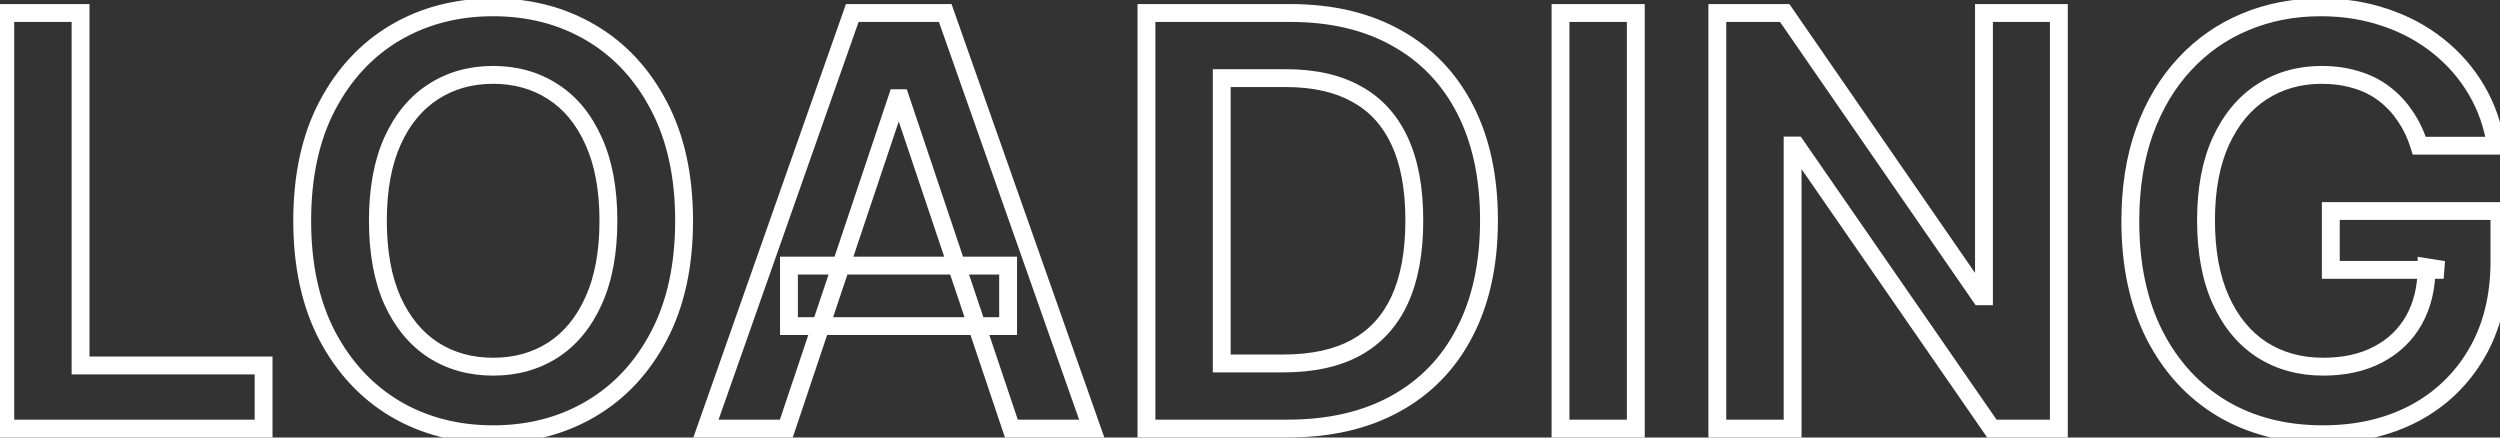       <svg
        width="280"
        height="49"
        viewBox="0 0 280 49"
        fill="none"
        xmlns="http://www.w3.org/2000/svg"
      >
        <rect x="0" y="0" width="280" height="49" fill="#333333" stroke="none"/>
        <path
         id="loading"
          d="M0.591 48H-0.409V49H0.591V48ZM0.591 1.455V0.455H-0.409V1.455H0.591ZM9.023 1.455H10.023V0.455H9.023V1.455ZM9.023 40.932H8.023V41.932H9.023V40.932ZM29.523 40.932H30.523V39.932H29.523V40.932ZM29.523 48V49H30.523V48H29.523ZM1.591 48V1.455H-0.409V48H1.591ZM0.591 2.455H9.023V0.455H0.591V2.455ZM8.023 1.455V40.932H10.023V1.455H8.023ZM9.023 41.932H29.523V39.932H9.023V41.932ZM28.523 40.932V48H30.523V40.932H28.523ZM29.523 47H0.591V49H29.523V47ZM73.801 37.614L72.916 37.148L72.915 37.15L73.801 37.614ZM66.165 45.795L65.659 44.933L65.657 44.934L66.165 45.795ZM44.278 45.795L43.767 46.655L43.772 46.658L44.278 45.795ZM36.642 37.591L35.755 38.053L35.758 38.058L36.642 37.591ZM36.642 11.864L35.757 11.399L35.756 11.4L36.642 11.864ZM44.278 3.659L43.772 2.797L43.77 2.798L44.278 3.659ZM66.165 3.659L65.657 4.521L65.659 4.522L66.165 3.659ZM73.801 11.864L72.914 12.326L72.917 12.33L73.801 11.864ZM66.483 15.796L65.57 16.204L65.573 16.21L66.483 15.796ZM61.938 10.273L61.393 11.112L61.398 11.115L61.938 10.273ZM48.528 10.273L49.068 11.115L49.072 11.112L48.528 10.273ZM43.96 15.796L43.05 15.383L43.048 15.385L43.96 15.796ZM43.96 33.682L43.047 34.09L43.05 34.097L43.96 33.682ZM48.528 39.205L47.984 40.044L47.989 40.047L48.528 39.205ZM61.938 39.205L62.477 40.047L62.482 40.044L61.938 39.205ZM66.483 33.682L65.572 33.269L65.571 33.272L66.483 33.682ZM75.619 24.727C75.619 29.619 74.703 33.747 72.916 37.148L74.686 38.079C76.657 34.329 77.619 29.866 77.619 24.727H75.619ZM72.915 37.15C71.132 40.557 68.713 43.141 65.659 44.933L66.671 46.658C70.072 44.662 72.743 41.791 74.687 38.077L72.915 37.15ZM65.657 44.934C62.613 46.729 59.147 47.636 55.233 47.636V49.636C59.47 49.636 63.293 48.65 66.673 46.657L65.657 44.934ZM55.233 47.636C51.319 47.636 47.845 46.729 44.785 44.933L43.772 46.658C47.166 48.65 50.996 49.636 55.233 49.636V47.636ZM44.789 44.936C41.748 43.128 39.326 40.535 37.526 37.124L35.758 38.058C37.715 41.768 40.385 44.645 43.767 46.655L44.789 44.936ZM37.529 37.129C35.755 33.726 34.847 29.604 34.847 24.727H32.847C32.847 29.85 33.801 34.304 35.755 38.053L37.529 37.129ZM34.847 24.727C34.847 19.834 35.756 15.714 37.528 12.327L35.756 11.4C33.801 15.135 32.847 19.59 32.847 24.727H34.847ZM37.527 12.329C39.327 8.903 41.748 6.312 44.786 4.521L43.77 2.798C40.385 4.794 37.715 7.672 35.757 11.399L37.527 12.329ZM44.785 4.522C47.845 2.726 51.319 1.818 55.233 1.818V-0.182C50.996 -0.182 47.166 0.805 43.772 2.797L44.785 4.522ZM55.233 1.818C59.147 1.818 62.613 2.726 65.657 4.521L66.673 2.798C63.293 0.805 59.47 -0.182 55.233 -0.182V1.818ZM65.659 4.522C68.711 6.313 71.13 8.903 72.914 12.326L74.688 11.402C72.745 7.673 70.073 4.793 66.671 2.797L65.659 4.522ZM72.917 12.33C74.703 15.716 75.619 19.835 75.619 24.727H77.619C77.619 19.589 76.657 15.133 74.686 11.397L72.917 12.33ZM69.142 24.727C69.142 21.098 68.574 17.97 67.393 15.38L65.573 16.21C66.604 18.469 67.142 21.296 67.142 24.727H69.142ZM67.396 15.387C66.238 12.799 64.605 10.794 62.477 9.431L61.398 11.115C63.148 12.236 64.546 13.913 65.57 16.204L67.396 15.387ZM62.482 9.434C60.365 8.061 57.937 7.386 55.233 7.386V9.386C57.589 9.386 59.631 9.969 61.393 11.112L62.482 9.434ZM55.233 7.386C52.529 7.386 50.101 8.061 47.984 9.434L49.072 11.112C50.835 9.969 52.877 9.386 55.233 9.386V7.386ZM47.989 9.431C45.862 10.793 44.222 12.796 43.05 15.383L44.871 16.208C45.911 13.916 47.316 12.237 49.068 11.115L47.989 9.431ZM43.048 15.385C41.884 17.973 41.324 21.1 41.324 24.727H43.324C43.324 21.294 43.855 18.466 44.872 16.206L43.048 15.385ZM41.324 24.727C41.324 28.355 41.884 31.488 43.047 34.09L44.873 33.274C43.855 30.997 43.324 28.16 43.324 24.727H41.324ZM43.05 34.097C44.223 36.667 45.862 38.667 47.984 40.044L49.072 38.365C47.316 37.227 45.909 35.545 44.87 33.267L43.05 34.097ZM47.989 40.047C50.105 41.402 52.531 42.068 55.233 42.068V40.068C52.874 40.068 50.831 39.492 49.068 38.362L47.989 40.047ZM55.233 42.068C57.935 42.068 60.361 41.402 62.477 40.047L61.398 38.362C59.635 39.492 57.592 40.068 55.233 40.068V42.068ZM62.482 40.044C64.605 38.666 66.237 36.665 67.395 34.092L65.571 33.272C64.547 35.547 63.148 37.227 61.393 38.365L62.482 40.044ZM67.394 34.095C68.574 31.491 69.142 28.357 69.142 24.727H67.142C67.142 28.158 66.604 30.994 65.572 33.269L67.394 34.095ZM88.068 48V49H88.787L89.016 48.318L88.068 48ZM79.068 48L78.125 47.668L77.656 49H79.068V48ZM95.454 1.455V0.455H94.746L94.511 1.122L95.454 1.455ZM105.864 1.455L106.807 1.122L106.571 0.455H105.864V1.455ZM122.273 48V49H123.686L123.216 47.667L122.273 48ZM113.273 48L112.325 48.319L112.554 49H113.273V48ZM100.841 11L101.789 10.681L101.56 10H100.841V11ZM100.477 11V10H99.758L99.529 10.682L100.477 11ZM88.364 29.75V28.75H87.364V29.75H88.364ZM112.909 29.75H113.909V28.75H112.909V29.75ZM112.909 36.523V37.523H113.909V36.523H112.909ZM88.364 36.523H87.364V37.523H88.364V36.523ZM88.068 47H79.068V49H88.068V47ZM80.011 48.332L96.398 1.787L94.511 1.122L78.125 47.668L80.011 48.332ZM95.454 2.455H105.864V0.455H95.454V2.455ZM104.921 1.787L121.33 48.333L123.216 47.667L106.807 1.122L104.921 1.787ZM122.273 47H113.273V49H122.273V47ZM114.221 47.681L101.789 10.681L99.893 11.319L112.325 48.319L114.221 47.681ZM100.841 10H100.477V12H100.841V10ZM99.529 10.682L87.12 47.682L89.016 48.318L101.425 11.318L99.529 10.682ZM88.364 30.75H112.909V28.75H88.364V30.75ZM111.909 29.75V36.523H113.909V29.75H111.909ZM112.909 35.523H88.364V37.523H112.909V35.523ZM89.364 36.523V29.75H87.364V36.523H89.364ZM128.403 48H127.403V49H128.403V48ZM128.403 1.455V0.455H127.403V1.455H128.403ZM156.403 4.25L155.914 5.122L155.918 5.125L156.403 4.25ZM164.085 12.227L163.196 12.685L163.196 12.685L164.085 12.227ZM164.062 37.182L163.174 36.722L163.173 36.725L164.062 37.182ZM156.312 45.205L155.83 44.329L155.828 44.33L156.312 45.205ZM136.835 40.705H135.835V41.705H136.835V40.705ZM151.881 38.932L152.36 39.81L152.364 39.807L151.881 38.932ZM156.767 33.591L157.675 34.01L157.676 34.008L156.767 33.591ZM156.767 15.818L155.859 16.237L155.86 16.239L156.767 15.818ZM151.926 10.523L151.439 11.396L151.447 11.4L151.926 10.523ZM136.835 8.75V7.75H135.835V8.75H136.835ZM144.176 47H128.403V49H144.176V47ZM129.403 48V1.455H127.403V48H129.403ZM128.403 2.455H144.494V0.455H128.403V2.455ZM144.494 2.455C148.981 2.455 152.774 3.358 155.914 5.122L156.893 3.378C153.396 1.414 149.25 0.455 144.494 0.455V2.455ZM155.918 5.125C159.075 6.875 161.497 9.387 163.196 12.685L164.974 11.769C163.098 8.128 160.399 5.322 156.888 3.375L155.918 5.125ZM163.196 12.685C164.896 15.984 165.767 19.971 165.767 24.682H167.767C167.767 19.726 166.85 15.41 164.974 11.769L163.196 12.685ZM165.767 24.682C165.767 29.407 164.889 33.409 163.174 36.722L164.951 37.641C166.843 33.985 167.767 29.653 167.767 24.682H165.767ZM163.173 36.725C161.474 40.036 159.031 42.563 155.83 44.329L156.795 46.08C160.351 44.119 163.075 41.297 164.952 37.638L163.173 36.725ZM155.828 44.33C152.643 46.094 148.772 47 144.176 47V49C149.034 49 153.255 48.042 156.797 46.079L155.828 44.33ZM136.835 41.705H143.767V39.705H136.835V41.705ZM143.767 41.705C147.126 41.705 150.007 41.093 152.36 39.81L151.402 38.054C149.421 39.134 146.893 39.705 143.767 39.705V41.705ZM152.364 39.807C154.727 38.502 156.5 36.556 157.675 34.01L155.859 33.172C154.853 35.353 153.367 36.968 151.397 38.056L152.364 39.807ZM157.676 34.008C158.844 31.46 159.403 28.337 159.403 24.682H157.403C157.403 28.148 156.871 30.964 155.858 33.174L157.676 34.008ZM159.403 24.682C159.403 21.027 158.845 17.917 157.674 15.397L155.86 16.239C156.871 18.416 157.403 21.215 157.403 24.682H159.403ZM157.675 15.399C156.501 12.855 154.744 10.922 152.405 9.645L151.447 11.4C153.381 12.457 154.852 14.054 155.859 16.237L157.675 15.399ZM152.413 9.649C150.105 8.363 147.29 7.75 144.017 7.75V9.75C147.048 9.75 149.505 10.319 151.439 11.396L152.413 9.649ZM144.017 7.75H136.835V9.75H144.017V7.75ZM135.835 8.75V40.705H137.835V8.75H135.835ZM183.21 1.455H184.21V0.455H183.21V1.455ZM183.21 48V49H184.21V48H183.21ZM174.778 48H173.778V49H174.778V48ZM174.778 1.455V0.455H173.778V1.455H174.778ZM182.21 1.455V48H184.21V1.455H182.21ZM183.21 47H174.778V49H183.21V47ZM175.778 48V1.455H173.778V48H175.778ZM174.778 2.455H183.21V0.455H174.778V2.455ZM230.591 1.455H231.591V0.455H230.591V1.455ZM230.591 48V49H231.591V48H230.591ZM223.091 48L222.269 48.569L222.567 49H223.091V48ZM201.159 16.296L201.981 15.727L201.683 15.296H201.159V16.296ZM200.773 16.296V15.296H199.773V16.296H200.773ZM200.773 48V49H201.773V48H200.773ZM192.341 48H191.341V49H192.341V48ZM192.341 1.455V0.455H191.341V1.455H192.341ZM199.886 1.455L200.709 0.886L200.411 0.455H199.886V1.455ZM221.795 33.182L220.973 33.75L221.271 34.182H221.795V33.182ZM222.205 33.182V34.182H223.205V33.182H222.205ZM222.205 1.455V0.455H221.205V1.455H222.205ZM229.591 1.455V48H231.591V1.455H229.591ZM230.591 47H223.091V49H230.591V47ZM223.913 47.431L201.981 15.727L200.337 16.864L222.269 48.569L223.913 47.431ZM201.159 15.296H200.773V17.296H201.159V15.296ZM199.773 16.296V48H201.773V16.296H199.773ZM200.773 47H192.341V49H200.773V47ZM193.341 48V1.455H191.341V48H193.341ZM192.341 2.455H199.886V0.455H192.341V2.455ZM199.063 2.023L220.973 33.75L222.618 32.614L200.709 0.886L199.063 2.023ZM221.795 34.182H222.205V32.182H221.795V34.182ZM223.205 33.182V1.455H221.205V33.182H223.205ZM222.205 2.455H230.591V0.455H222.205V2.455ZM270.96 16.318L270.005 16.613L270.222 17.318H270.96V16.318ZM269.392 13.023L268.558 13.575L268.563 13.582L268.568 13.589L269.392 13.023ZM267.028 10.5L266.42 11.294L266.426 11.298L267.028 10.5ZM263.892 8.932L263.598 9.888L263.609 9.891L263.892 8.932ZM253.347 10.273L253.888 11.114L253.888 11.114L253.347 10.273ZM248.733 15.818L247.824 15.401L247.823 15.403L248.733 15.818ZM248.733 33.614L247.822 34.027L247.822 34.027L248.733 33.614ZM253.347 39.182L252.804 40.022L252.808 40.025L253.347 39.182ZM266.347 39.705L265.884 38.818L265.881 38.82L266.347 39.705ZM270.369 35.841L271.24 36.332L271.242 36.329L270.369 35.841ZM271.778 29.932L271.931 28.944L270.778 28.765V29.932H271.778ZM273.688 30.227V31.227L273.84 29.239L273.688 30.227ZM261.051 30.227H260.051V31.227H261.051V30.227ZM261.051 23.636V22.636H260.051V23.636H261.051ZM279.938 23.636H280.938V22.636H279.938V23.636ZM277.392 39.568L278.256 40.072L278.256 40.072L277.392 39.568ZM270.392 46.295L270.857 47.181L270.861 47.179L270.392 46.295ZM248.869 45.75L248.354 46.607L248.359 46.61L248.869 45.75ZM241.301 37.5L240.408 37.95L240.411 37.955L241.301 37.5ZM240.188 14.704L239.248 14.362L239.246 14.367L240.188 14.704ZM244.688 7.182L245.418 7.864L245.421 7.862L244.688 7.182ZM251.46 2.455L251.844 3.378L251.848 3.376L251.46 2.455ZM267.119 1.955L266.797 2.901L266.803 2.903L267.119 1.955ZM273.051 5.136L272.427 5.918L272.431 5.921L273.051 5.136ZM277.347 10.046L278.207 9.536L278.207 9.536L277.347 10.046ZM279.551 16.318V17.318H280.715L280.54 16.168L279.551 16.318ZM271.916 16.023C271.51 14.708 270.945 13.517 270.216 12.456L268.568 13.589C269.172 14.468 269.653 15.474 270.005 16.613L271.916 16.023ZM270.226 12.471C269.513 11.393 268.647 10.468 267.631 9.702L266.426 11.298C267.258 11.926 267.968 12.682 268.558 13.575L270.226 12.471ZM267.637 9.706C266.623 8.929 265.466 8.353 264.175 7.973L263.609 9.891C264.682 10.207 265.615 10.677 266.42 11.294L267.637 9.706ZM264.186 7.976C262.898 7.58 261.51 7.386 260.028 7.386V9.386C261.335 9.386 262.523 9.557 263.598 9.888L264.186 7.976ZM260.028 7.386C257.352 7.386 254.934 8.062 252.806 9.432L253.888 11.114C255.669 9.968 257.705 9.386 260.028 9.386V7.386ZM252.806 9.432C250.667 10.808 249.013 12.815 247.824 15.401L249.642 16.236C250.696 13.942 252.117 12.253 253.888 11.114L252.806 9.432ZM247.823 15.403C246.642 17.991 246.074 21.096 246.074 24.682H248.074C248.074 21.298 248.611 18.494 249.643 16.233L247.823 15.403ZM246.074 24.682C246.074 28.297 246.642 31.424 247.822 34.027L249.644 33.201C248.612 30.925 248.074 28.097 248.074 24.682H246.074ZM247.822 34.027C248.996 36.615 250.651 38.631 252.804 40.022L253.889 38.342C252.103 37.188 250.682 35.491 249.644 33.201L247.822 34.027ZM252.808 40.025C254.957 41.396 257.436 42.068 260.21 42.068V40.068C257.772 40.068 255.676 39.482 253.885 38.339L252.808 40.025ZM260.21 42.068C262.702 42.068 264.914 41.589 266.812 40.59L265.881 38.82C264.324 39.639 262.445 40.068 260.21 40.068V42.068ZM266.809 40.591C268.718 39.595 270.203 38.172 271.24 36.332L269.498 35.35C268.657 36.843 267.46 37.996 265.884 38.818L266.809 40.591ZM271.242 36.329C272.278 34.474 272.778 32.331 272.778 29.932H270.778C270.778 32.048 270.339 33.844 269.496 35.353L271.242 36.329ZM271.625 30.92L273.535 31.215L273.84 29.239L271.931 28.944L271.625 30.92ZM273.688 29.227H261.051V31.227H273.688V29.227ZM262.051 30.227V23.636H260.051V30.227H262.051ZM261.051 24.636H279.938V22.636H261.051V24.636ZM278.938 23.636V29.227H280.938V23.636H278.938ZM278.938 29.227C278.938 33.068 278.121 36.334 276.528 39.064L278.256 40.072C280.057 36.984 280.938 33.356 280.938 29.227H278.938ZM276.528 39.064C274.925 41.813 272.728 43.924 269.923 45.412L270.861 47.179C273.995 45.516 276.465 43.142 278.256 40.072L276.528 39.064ZM269.927 45.41C267.12 46.885 263.875 47.636 260.165 47.636V49.636C264.151 49.636 267.724 48.827 270.857 47.181L269.927 45.41ZM260.165 47.636C256.031 47.636 252.447 46.711 249.38 44.89L248.359 46.61C251.776 48.638 255.722 49.636 260.165 49.636V47.636ZM249.384 44.893C246.328 43.056 243.93 40.45 242.192 37.045L240.411 37.955C242.308 41.671 244.957 44.565 248.354 46.607L249.384 44.893ZM242.194 37.05C240.476 33.642 239.597 29.56 239.597 24.773H237.597C237.597 29.803 238.521 34.207 240.408 37.95L242.194 37.05ZM239.597 24.773C239.597 21.108 240.114 17.87 241.129 15.042L239.246 14.367C238.14 17.449 237.597 20.922 237.597 24.773H239.597ZM241.127 15.047C242.162 12.204 243.596 9.816 245.418 7.864L243.957 6.499C241.931 8.669 240.364 11.296 239.248 14.362L241.127 15.047ZM245.421 7.862C247.248 5.89 249.387 4.398 251.844 3.378L251.077 1.531C248.352 2.662 245.975 4.322 243.954 6.502L245.421 7.862ZM251.848 3.376C254.306 2.341 256.991 1.818 259.915 1.818V-0.182C256.747 -0.182 253.796 0.386 251.072 1.533L251.848 3.376ZM259.915 1.818C262.391 1.818 264.683 2.182 266.797 2.901L267.441 1.008C265.101 0.212 262.59 -0.182 259.915 -0.182V1.818ZM266.803 2.903C268.926 3.611 270.798 4.617 272.427 5.918L273.675 4.355C271.85 2.898 269.767 1.783 267.436 1.006L266.803 2.903ZM272.431 5.921C274.078 7.224 275.428 8.767 276.486 10.555L278.207 9.536C277.023 7.536 275.509 5.806 273.672 4.352L272.431 5.921ZM276.486 10.555C277.539 12.333 278.232 14.301 278.563 16.469L280.54 16.168C280.173 13.76 279.397 11.546 278.207 9.536L276.486 10.555ZM279.551 15.318H270.96V17.318H279.551V15.318Z"
          fill="white"
        />
      </svg>
